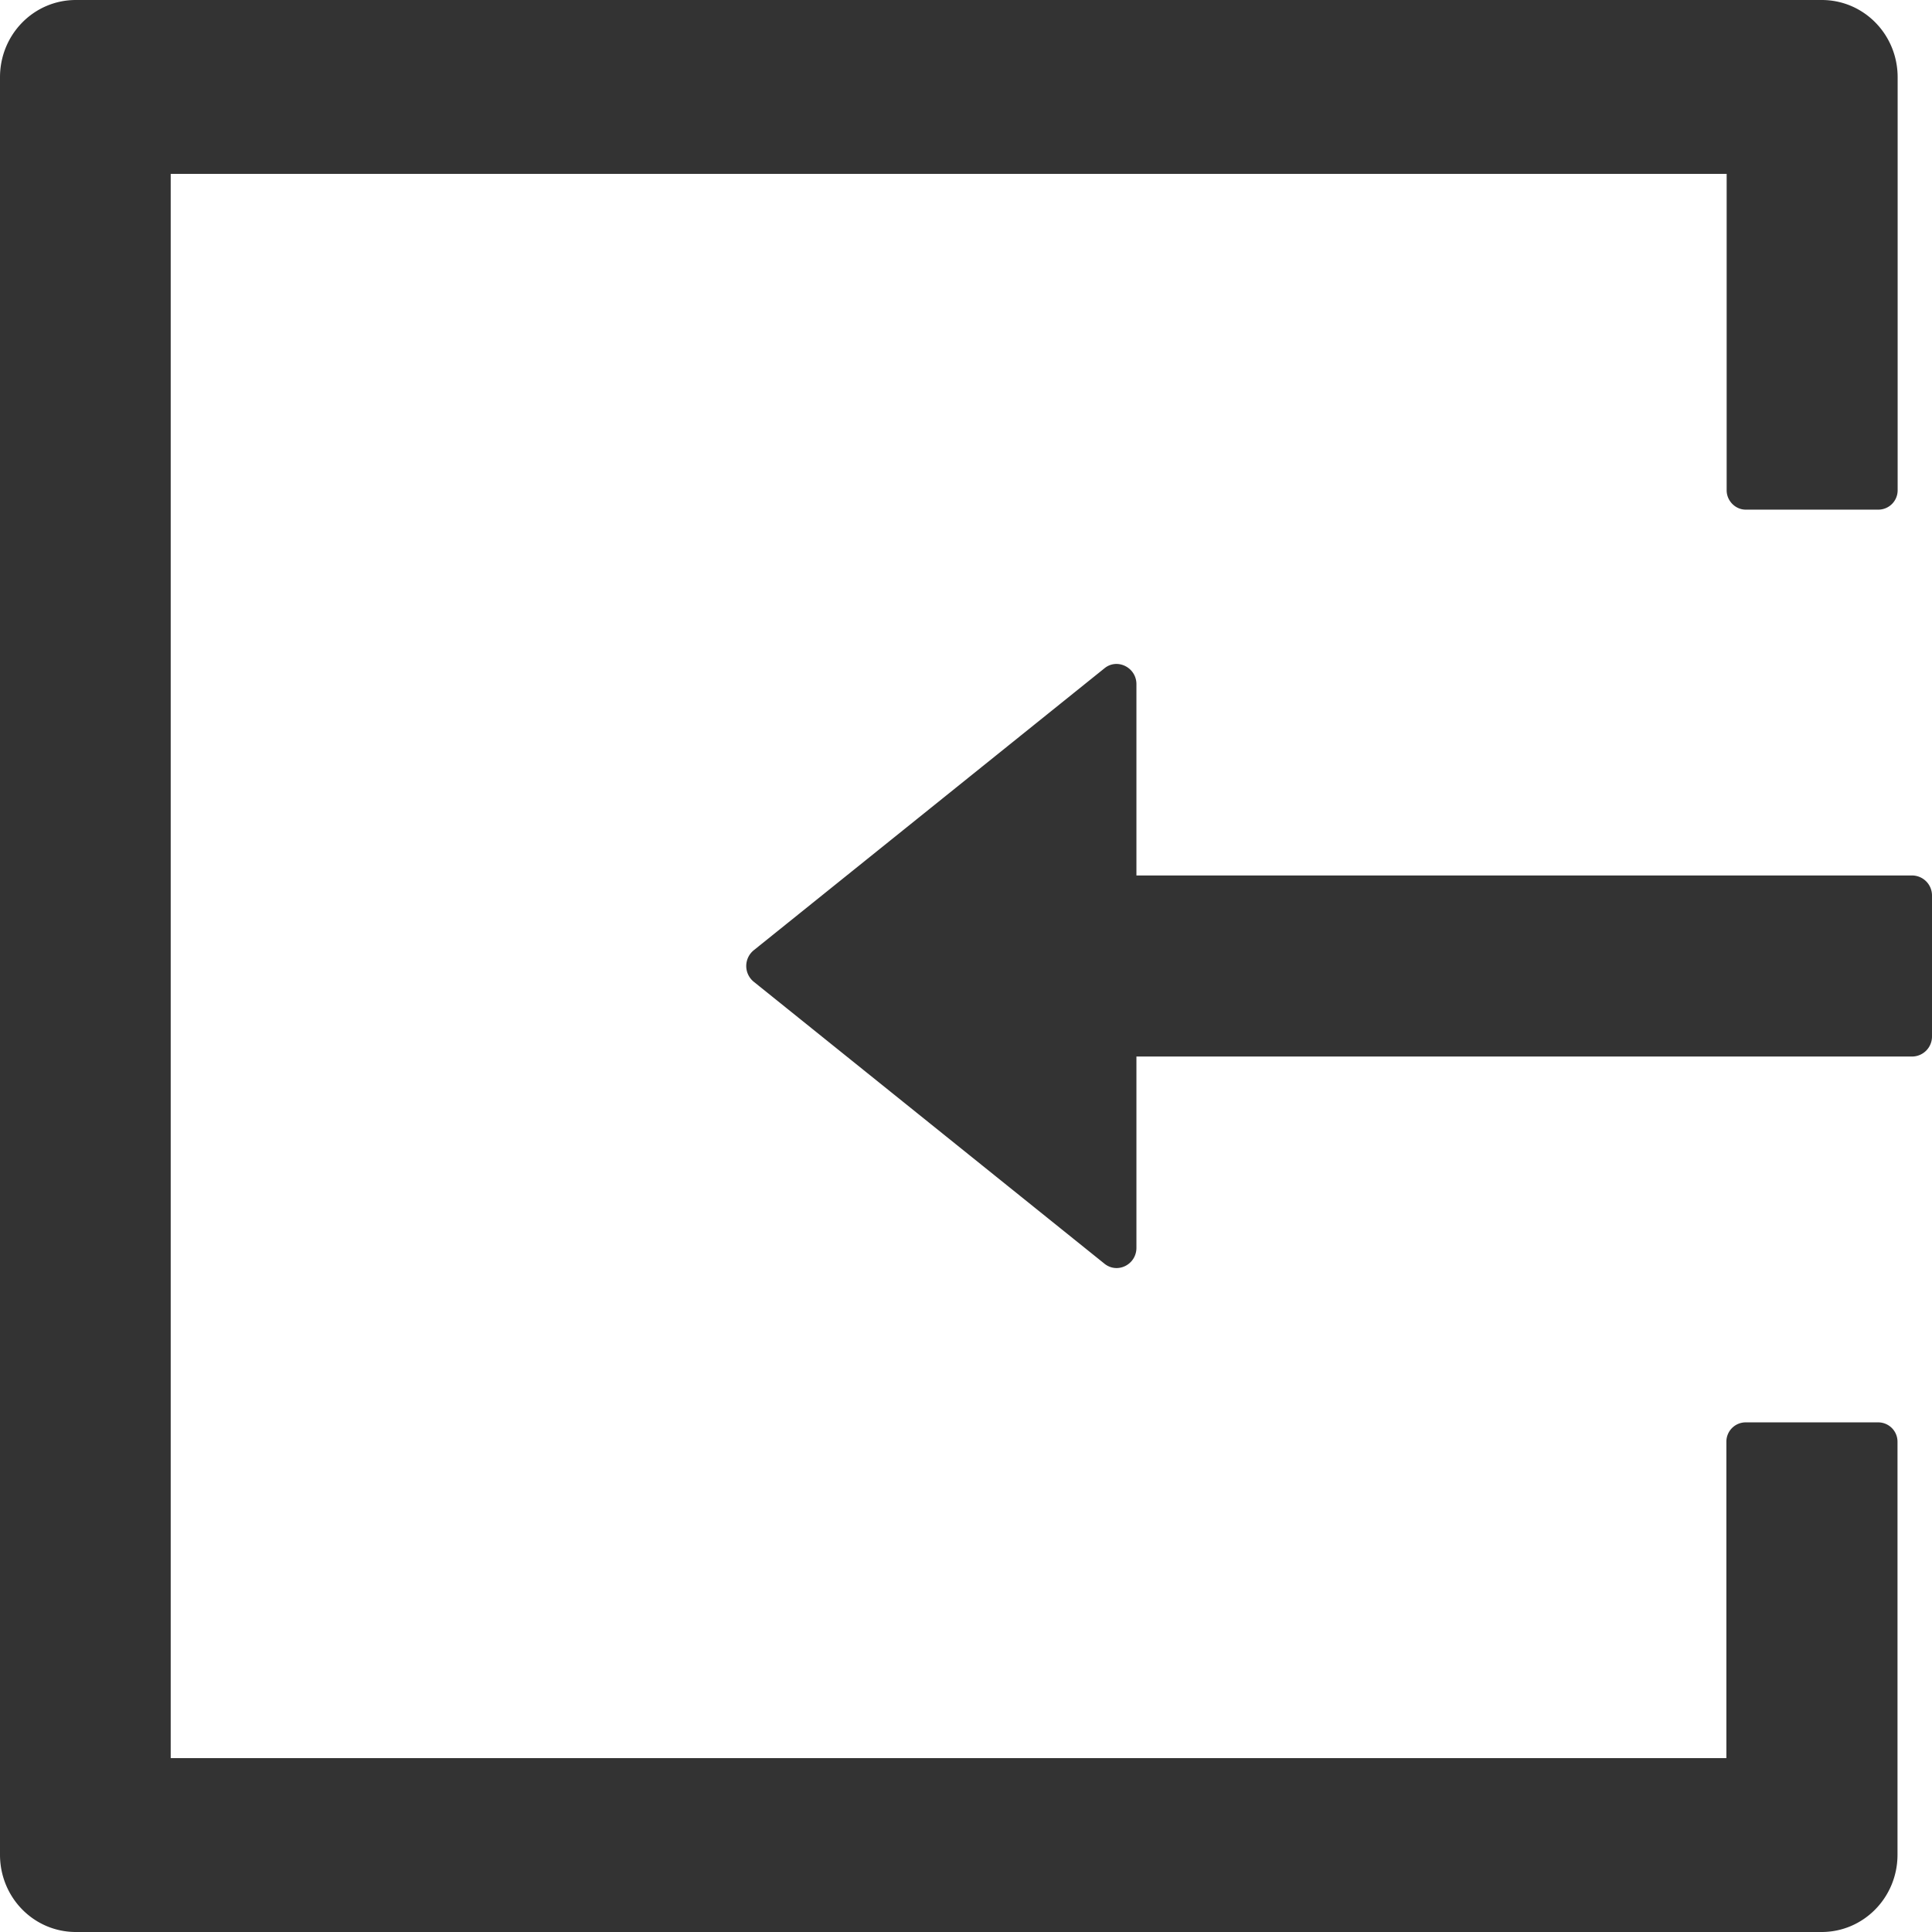 <?xml version="1.0" standalone="no"?><!DOCTYPE svg PUBLIC "-//W3C//DTD SVG 1.1//EN" "http://www.w3.org/Graphics/SVG/1.1/DTD/svg11.dtd"><svg t="1568860548774" class="icon" viewBox="0 0 1024 1024" version="1.1" xmlns="http://www.w3.org/2000/svg" p-id="2746" xmlns:xlink="http://www.w3.org/1999/xlink" width="200" height="200"><defs><style type="text/css"></style></defs><path d="M995.621 753.883h-70.51a10.24 10.24 0 0 0-10.094 10.24v167.717H90.478V92.16h824.686v167.717c0 5.559 4.608 10.24 10.094 10.24h70.437a10.24 10.24 0 0 0 10.094-10.24V40.96c0-22.674-17.92-40.96-40.229-40.96H40.229C17.92 0 0 18.286 0 40.96v942.08c0 22.674 17.92 40.96 40.229 40.96H965.486c22.235 0 40.229-18.286 40.229-40.96v-218.917a10.24 10.24 0 0 0-10.094-10.24z m17.92-289.865H602.331V362.642c0-8.923-10.24-13.97-16.969-8.411l-185.783 149.358a10.752 10.752 0 0 0 0 16.823l185.783 149.358c6.875 5.559 16.969 0.512 16.969-8.411V559.982h411.209A10.606 10.606 0 0 0 1024 549.303V474.697a10.606 10.606 0 0 0-10.459-10.679z" fill="#333333" p-id="2747"></path></svg>